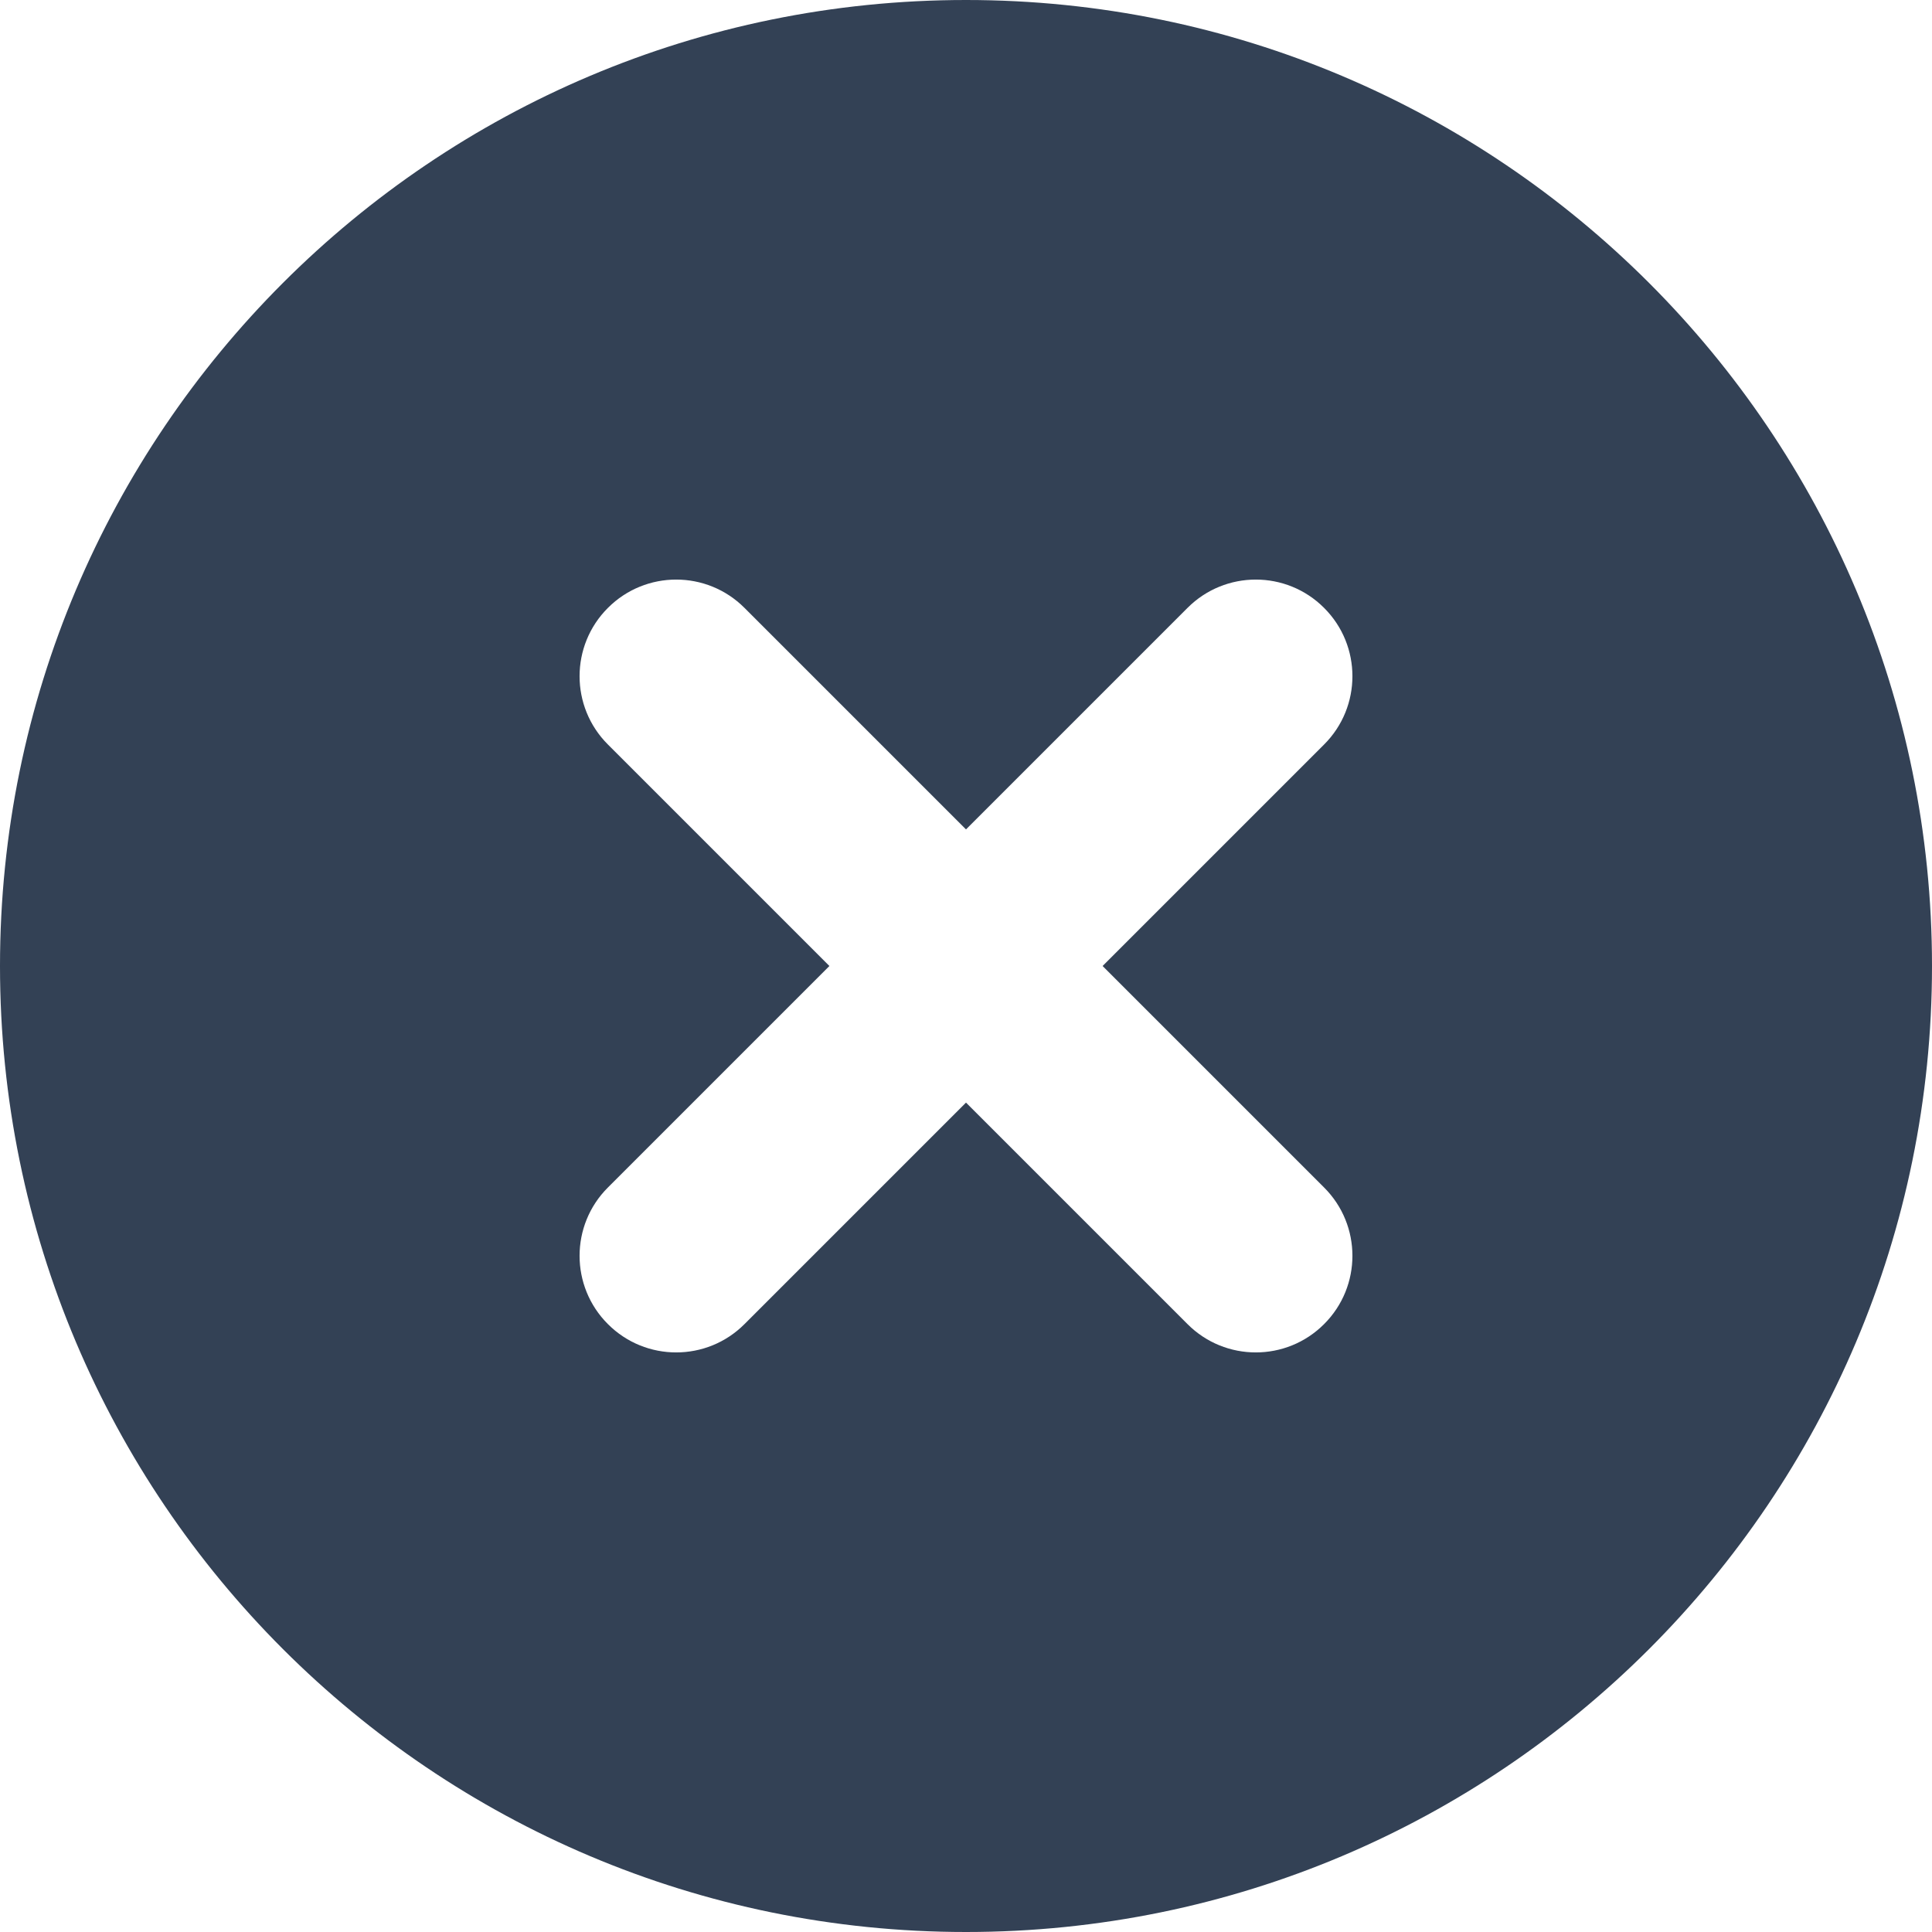 
<svg width="20" height="20" viewBox="0 0 20 20" fill="none" xmlns="http://www.w3.org/2000/svg">
<path fill-rule="evenodd" clip-rule="evenodd" d="M10 20C15.523 20 20 15.523 20 10C20 4.477 15.523 0 10 0C4.477 0 0 4.477 0 10C0 15.523 4.477 20 10 20ZM7.707 6.293C7.317 5.902 6.683 5.902 6.293 6.293C5.902 6.683 5.902 7.317 6.293 7.707L8.586 10L6.293 12.293C5.902 12.683 5.902 13.317 6.293 13.707C6.683 14.098 7.317 14.098 7.707 13.707L10 11.414L12.293 13.707C12.683 14.098 13.317 14.098 13.707 13.707C14.098 13.317 14.098 12.683 13.707 12.293L11.414 10L13.707 7.707C14.098 7.317 14.098 6.683 13.707 6.293C13.317 5.902 12.683 5.902 12.293 6.293L10 8.586L7.707 6.293Z" fill="#334155"/>
</svg>

